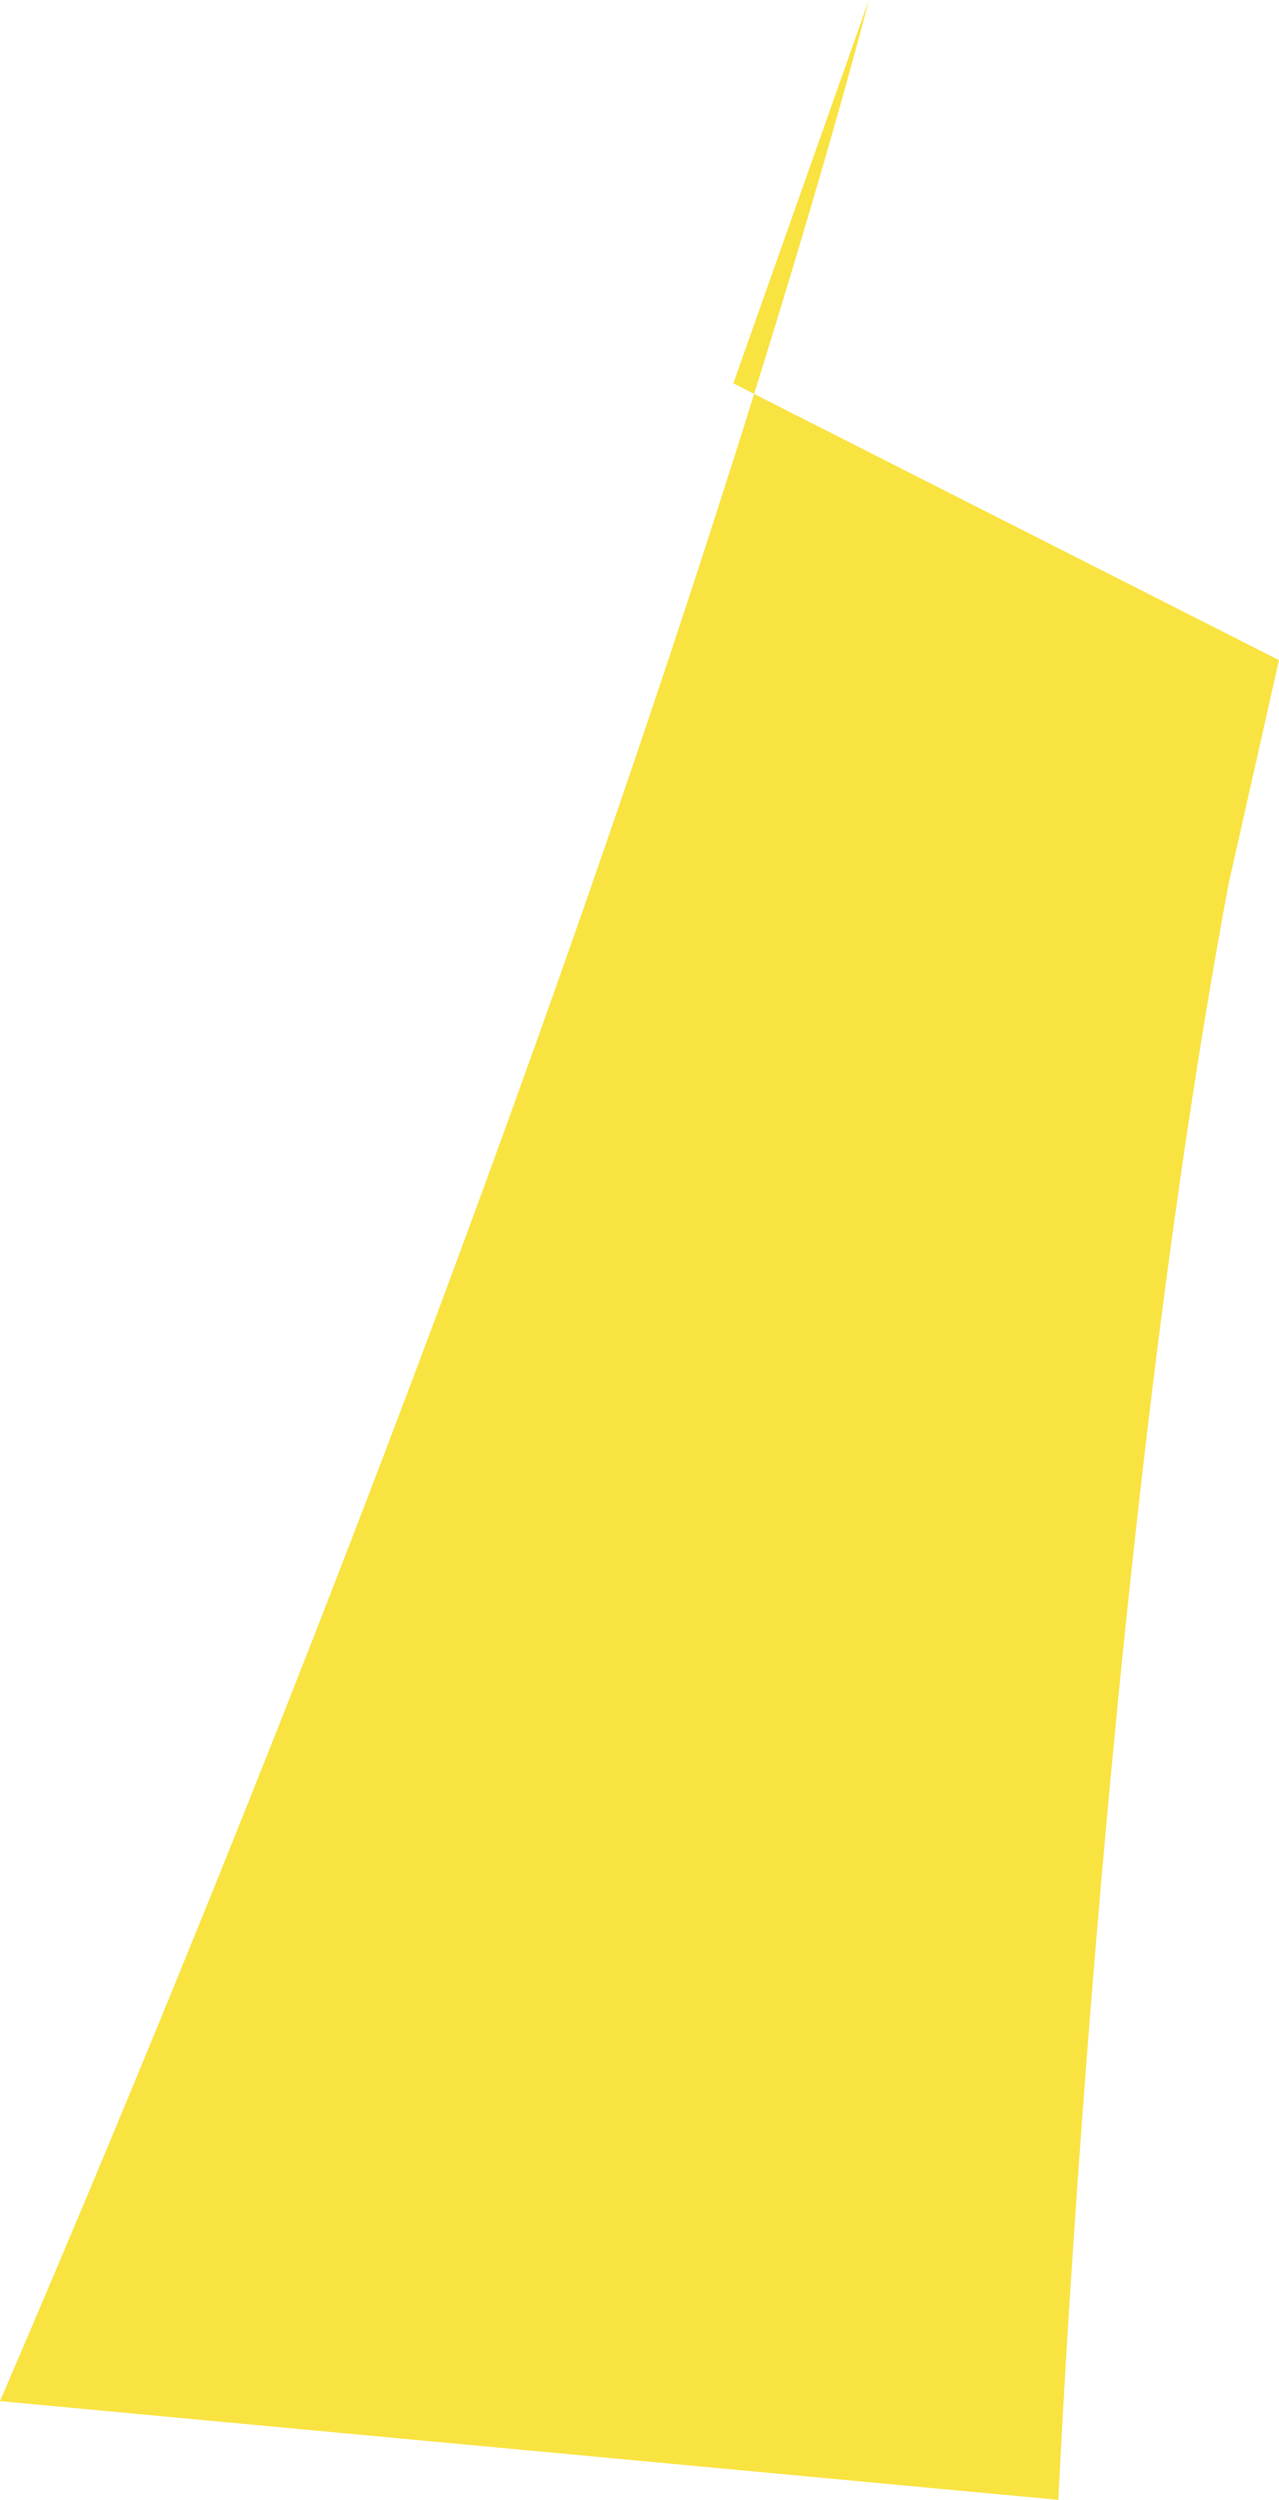 <svg xmlns="http://www.w3.org/2000/svg" viewBox="0 0 55.48 108.38"><defs><style>.cls-1{fill:#f9e341;}</style></defs><g id="Layer_2" data-name="Layer 2"><g id="rocket_fire" data-name="rocket fire"><path class="cls-1" d="M37.69,0S27.65,39.78,0,104.1l45.91,4.28s1.85-40.57,7.39-70.09l2.18-9.67-23.67-12"/></g></g></svg>